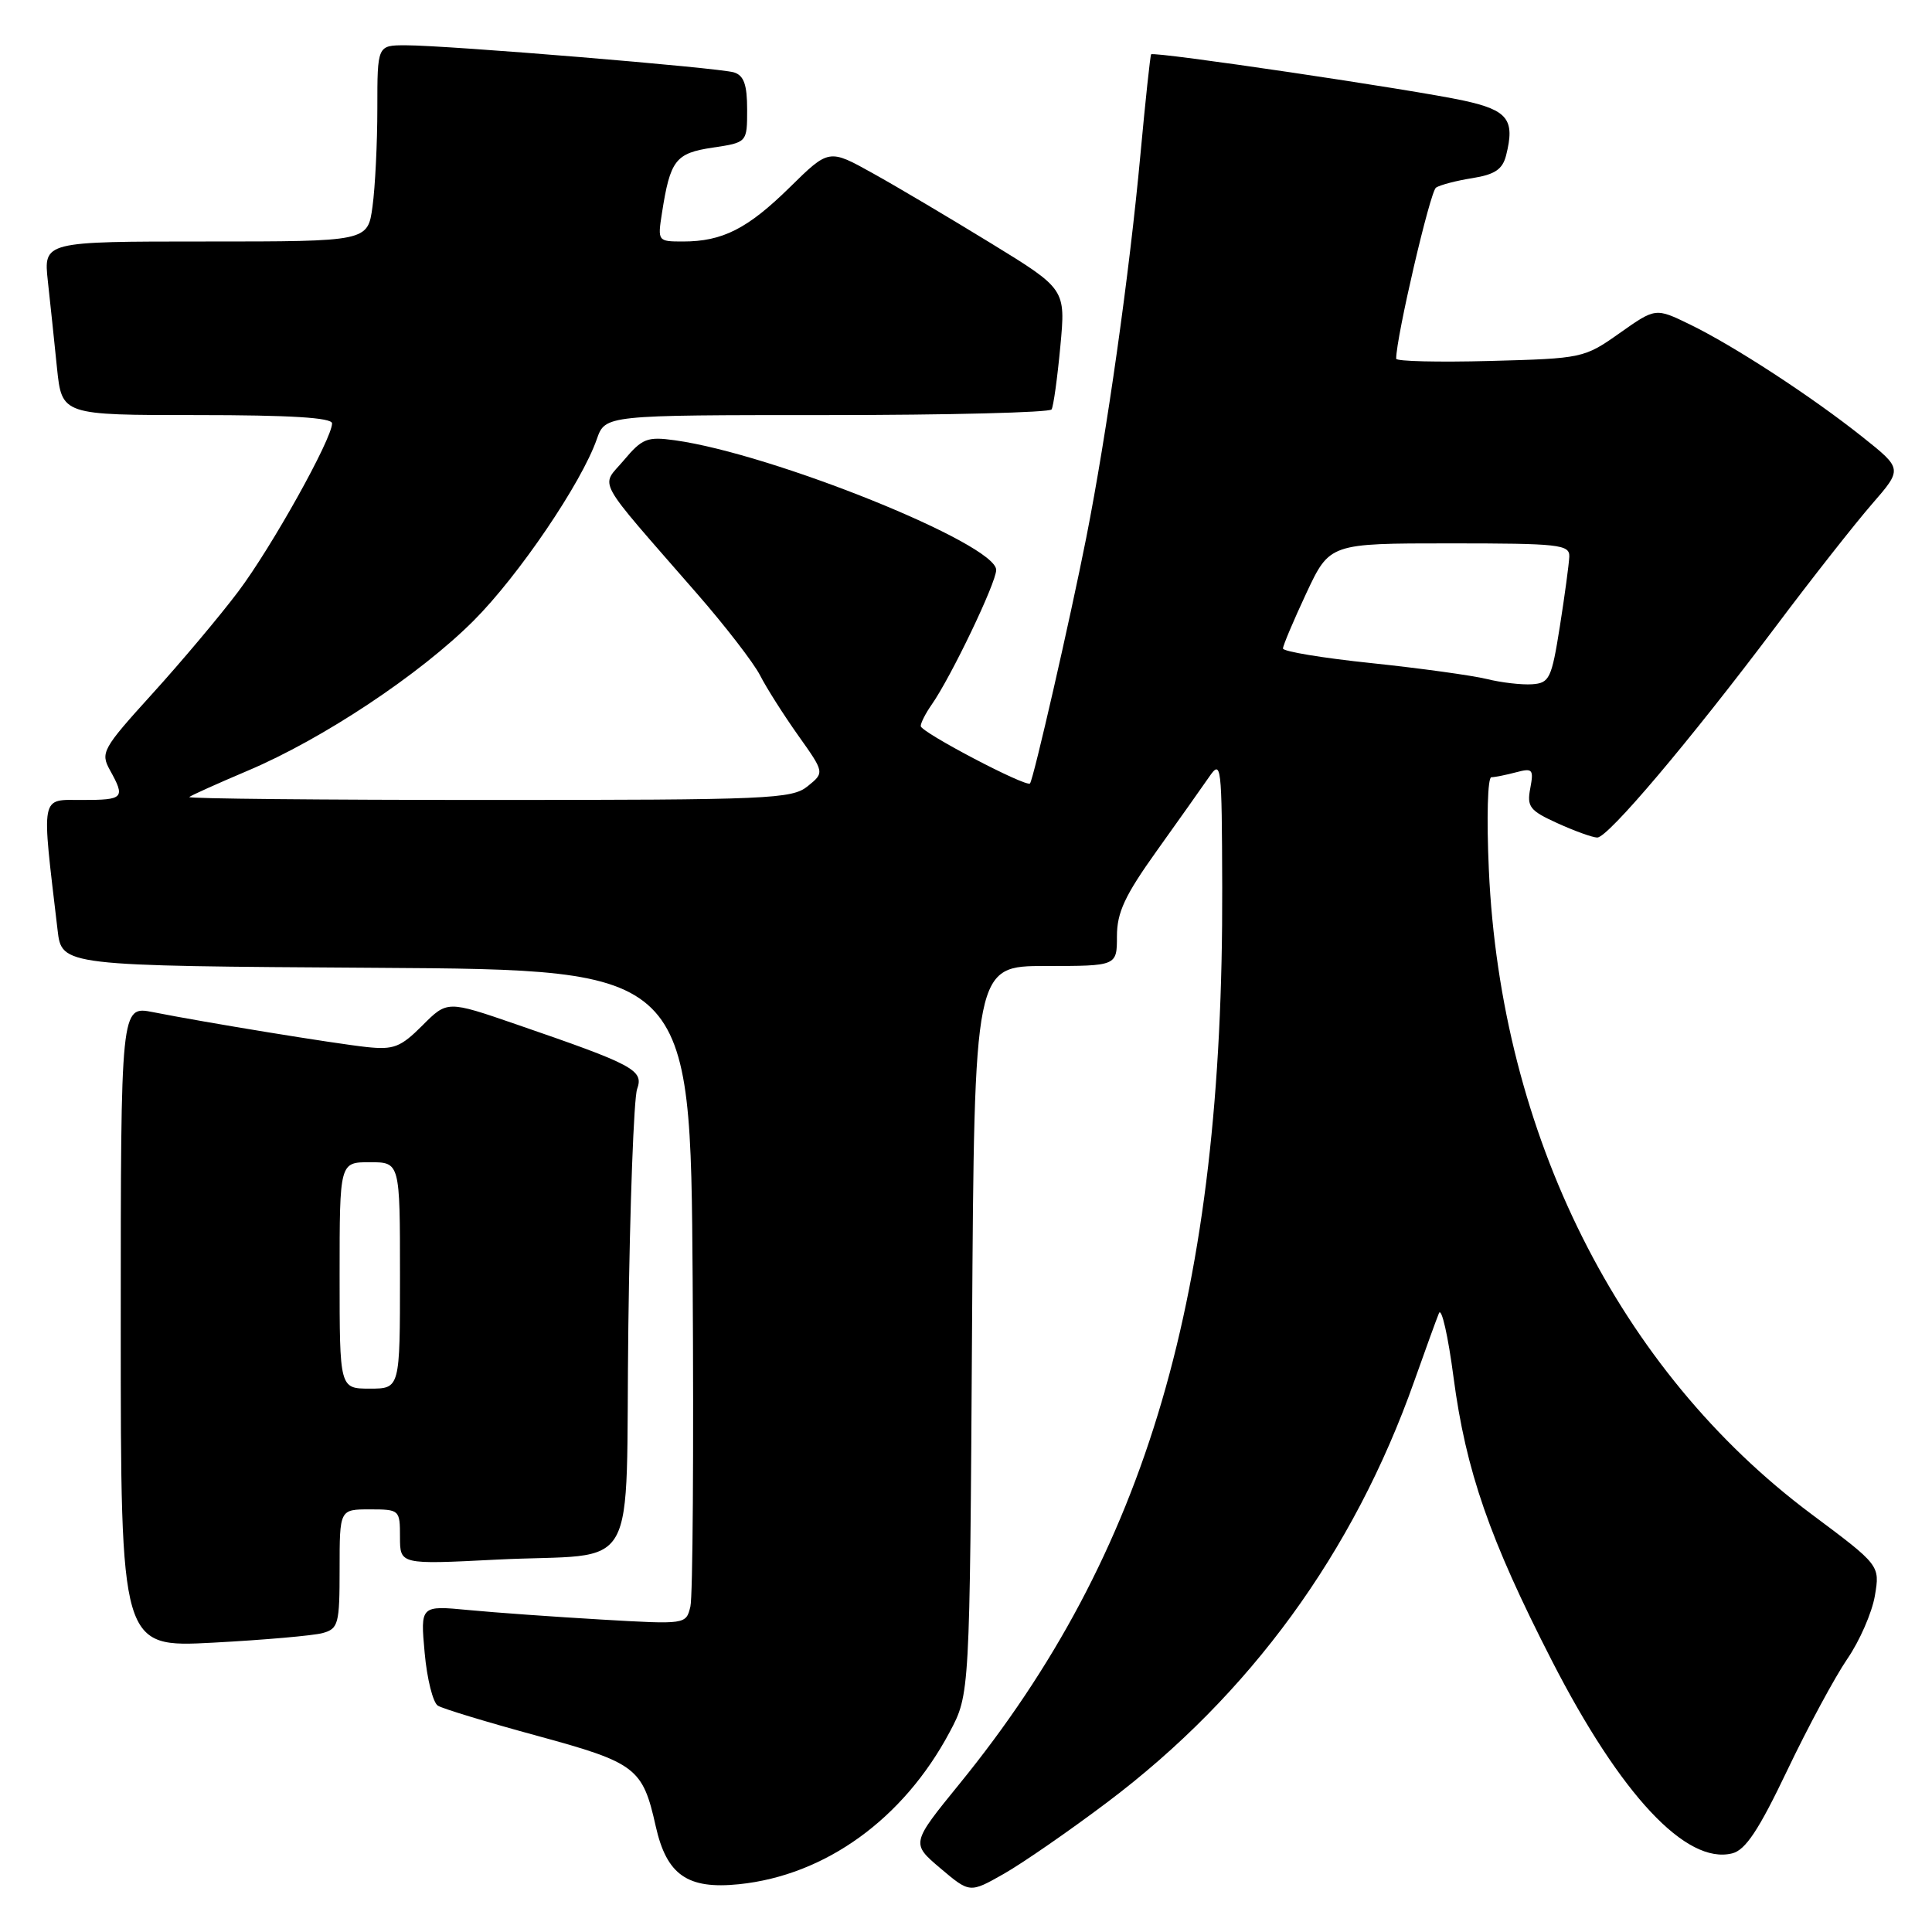 <?xml version="1.0" encoding="UTF-8" standalone="no"?>
<!DOCTYPE svg PUBLIC "-//W3C//DTD SVG 1.1//EN" "http://www.w3.org/Graphics/SVG/1.1/DTD/svg11.dtd" >
<svg xmlns="http://www.w3.org/2000/svg" xmlns:xlink="http://www.w3.org/1999/xlink" version="1.1" viewBox="0 0 256 256">
 <g >
 <path fill="currentColor"
d=" M 146.73 238.80 C 165.63 224.56 179.36 205.73 187.40 183.00 C 188.86 178.88 190.33 174.82 190.67 174.00 C 191.01 173.18 191.88 177.00 192.60 182.50 C 194.24 194.92 197.38 203.95 205.63 220.05 C 214.75 237.84 223.43 247.11 229.53 245.58 C 231.29 245.14 233.05 242.49 236.83 234.56 C 239.57 228.82 243.15 222.19 244.78 219.81 C 246.41 217.44 248.05 213.68 248.43 211.45 C 249.11 207.41 249.11 207.41 240.00 200.61 C 214.51 181.57 198.86 150.32 197.28 115.25 C 196.97 108.40 197.12 102.99 197.61 102.99 C 198.10 102.98 199.58 102.68 200.90 102.33 C 203.08 101.75 203.24 101.94 202.77 104.45 C 202.30 106.90 202.69 107.41 206.37 109.08 C 208.64 110.11 211.01 110.97 211.64 110.98 C 213.05 111.01 223.81 98.29 235.31 83.00 C 240.06 76.67 245.79 69.39 248.03 66.81 C 252.10 62.13 252.10 62.13 246.80 57.91 C 240.07 52.55 229.76 45.83 223.90 42.98 C 219.37 40.78 219.37 40.78 214.61 44.14 C 209.91 47.46 209.68 47.50 197.42 47.83 C 190.59 48.01 185.00 47.88 185.00 47.53 C 185.00 44.69 189.50 25.36 190.28 24.86 C 190.83 24.50 193.01 23.93 195.12 23.60 C 198.09 23.12 199.10 22.44 199.57 20.57 C 200.76 15.85 199.80 14.61 193.99 13.34 C 187.43 11.90 152.85 6.78 152.53 7.20 C 152.41 7.37 151.77 13.35 151.11 20.50 C 149.66 36.23 146.67 57.40 143.93 71.27 C 141.79 82.09 136.94 103.28 136.48 103.81 C 136.00 104.36 122.00 97.01 122.00 96.21 C 122.00 95.79 122.65 94.51 123.45 93.37 C 126.02 89.70 132.00 77.22 132.00 75.52 C 132.00 72.07 102.46 60.15 89.43 58.34 C 85.76 57.83 85.10 58.09 82.66 60.99 C 79.58 64.65 78.58 62.84 92.34 78.64 C 96.11 82.96 99.88 87.85 100.72 89.50 C 101.56 91.15 103.83 94.72 105.75 97.43 C 109.26 102.37 109.26 102.37 107.02 104.18 C 104.94 105.87 101.93 106.00 64.72 106.00 C 42.69 106.00 24.85 105.83 25.08 105.61 C 25.31 105.40 28.80 103.83 32.83 102.12 C 42.76 97.92 55.62 89.38 62.75 82.25 C 68.71 76.29 77.06 63.99 79.08 58.19 C 80.20 55.00 80.20 55.00 109.54 55.00 C 125.68 55.00 139.09 54.66 139.34 54.25 C 139.59 53.84 140.11 50.08 140.50 45.90 C 141.21 38.31 141.21 38.31 131.35 32.26 C 125.93 28.94 118.88 24.75 115.67 22.97 C 109.84 19.72 109.84 19.72 104.67 24.80 C 99.07 30.31 95.74 32.00 90.50 32.00 C 87.16 32.00 87.13 31.96 87.71 28.25 C 88.81 21.20 89.50 20.30 94.43 19.56 C 99.00 18.88 99.00 18.88 99.00 14.51 C 99.00 11.22 98.57 10.00 97.25 9.59 C 95.22 8.97 59.33 6.00 53.76 6.00 C 50.00 6.00 50.00 6.00 50.00 14.36 C 50.00 18.96 49.71 24.81 49.36 27.36 C 48.73 32.00 48.73 32.00 27.25 32.00 C 5.77 32.00 5.77 32.00 6.34 37.25 C 6.66 40.14 7.20 45.31 7.55 48.75 C 8.20 55.00 8.20 55.00 26.10 55.00 C 38.42 55.00 44.00 55.34 44.00 56.10 C 44.00 58.15 36.01 72.48 31.58 78.37 C 29.16 81.59 24.03 87.69 20.19 91.92 C 13.56 99.23 13.29 99.73 14.57 102.05 C 16.63 105.76 16.40 106.00 10.90 106.00 C 5.28 106.00 5.48 104.98 7.63 123.24 C 8.18 127.98 8.18 127.98 49.84 128.24 C 91.50 128.50 91.50 128.50 91.78 169.50 C 91.93 192.05 91.80 211.57 91.48 212.88 C 90.90 215.25 90.89 215.25 79.70 214.60 C 73.54 214.24 65.62 213.68 62.10 213.34 C 55.70 212.73 55.70 212.73 56.27 219.01 C 56.58 222.46 57.37 225.61 58.02 226.01 C 58.67 226.42 64.59 228.21 71.17 230.00 C 84.30 233.58 85.16 234.24 86.89 242.00 C 88.34 248.45 91.10 250.37 97.92 249.67 C 109.37 248.49 119.71 241.02 125.84 229.50 C 128.50 224.50 128.50 224.50 128.80 176.25 C 129.11 128.00 129.11 128.00 138.55 128.00 C 148.00 128.00 148.00 128.00 148.00 124.06 C 148.00 120.91 149.05 118.66 153.25 112.78 C 156.14 108.74 159.26 104.33 160.20 102.97 C 161.83 100.60 161.90 101.20 161.95 117.60 C 162.11 171.39 152.03 205.79 127.13 236.38 C 120.72 244.26 120.72 244.26 124.61 247.56 C 128.50 250.85 128.50 250.85 133.00 248.30 C 135.47 246.90 141.66 242.62 146.73 238.80 Z  M 42.75 216.39 C 44.84 215.81 45.00 215.21 45.00 207.88 C 45.00 200.00 45.00 200.00 49.00 200.00 C 52.94 200.00 53.00 200.06 53.00 203.65 C 53.00 207.31 53.00 207.31 65.75 206.66 C 85.12 205.68 82.83 209.75 83.26 175.65 C 83.46 159.62 83.99 145.51 84.42 144.31 C 85.32 141.79 84.05 141.11 68.38 135.72 C 59.26 132.58 59.26 132.58 55.97 135.88 C 53.08 138.77 52.16 139.12 48.59 138.74 C 44.26 138.27 27.39 135.52 20.25 134.11 C 16.00 133.28 16.00 133.28 16.00 175.79 C 16.00 218.31 16.00 218.31 28.25 217.66 C 34.99 217.30 41.51 216.73 42.75 216.39 Z  M 197.00 89.97 C 195.07 89.50 188.21 88.55 181.75 87.87 C 175.29 87.20 170.00 86.32 170.00 85.93 C 170.00 85.54 171.39 82.25 173.09 78.61 C 176.19 72.00 176.19 72.00 192.09 72.00 C 206.60 72.00 207.99 72.15 207.94 73.75 C 207.90 74.71 207.34 78.88 206.69 83.00 C 205.59 89.94 205.31 90.51 203.00 90.67 C 201.62 90.76 198.93 90.45 197.00 89.97 Z  M 45.00 169.00 C 45.00 154.00 45.00 154.00 49.00 154.00 C 53.00 154.00 53.00 154.00 53.00 169.00 C 53.00 184.00 53.00 184.00 49.00 184.00 C 45.00 184.00 45.00 184.00 45.00 169.00 Z "/>
</g>
</svg>